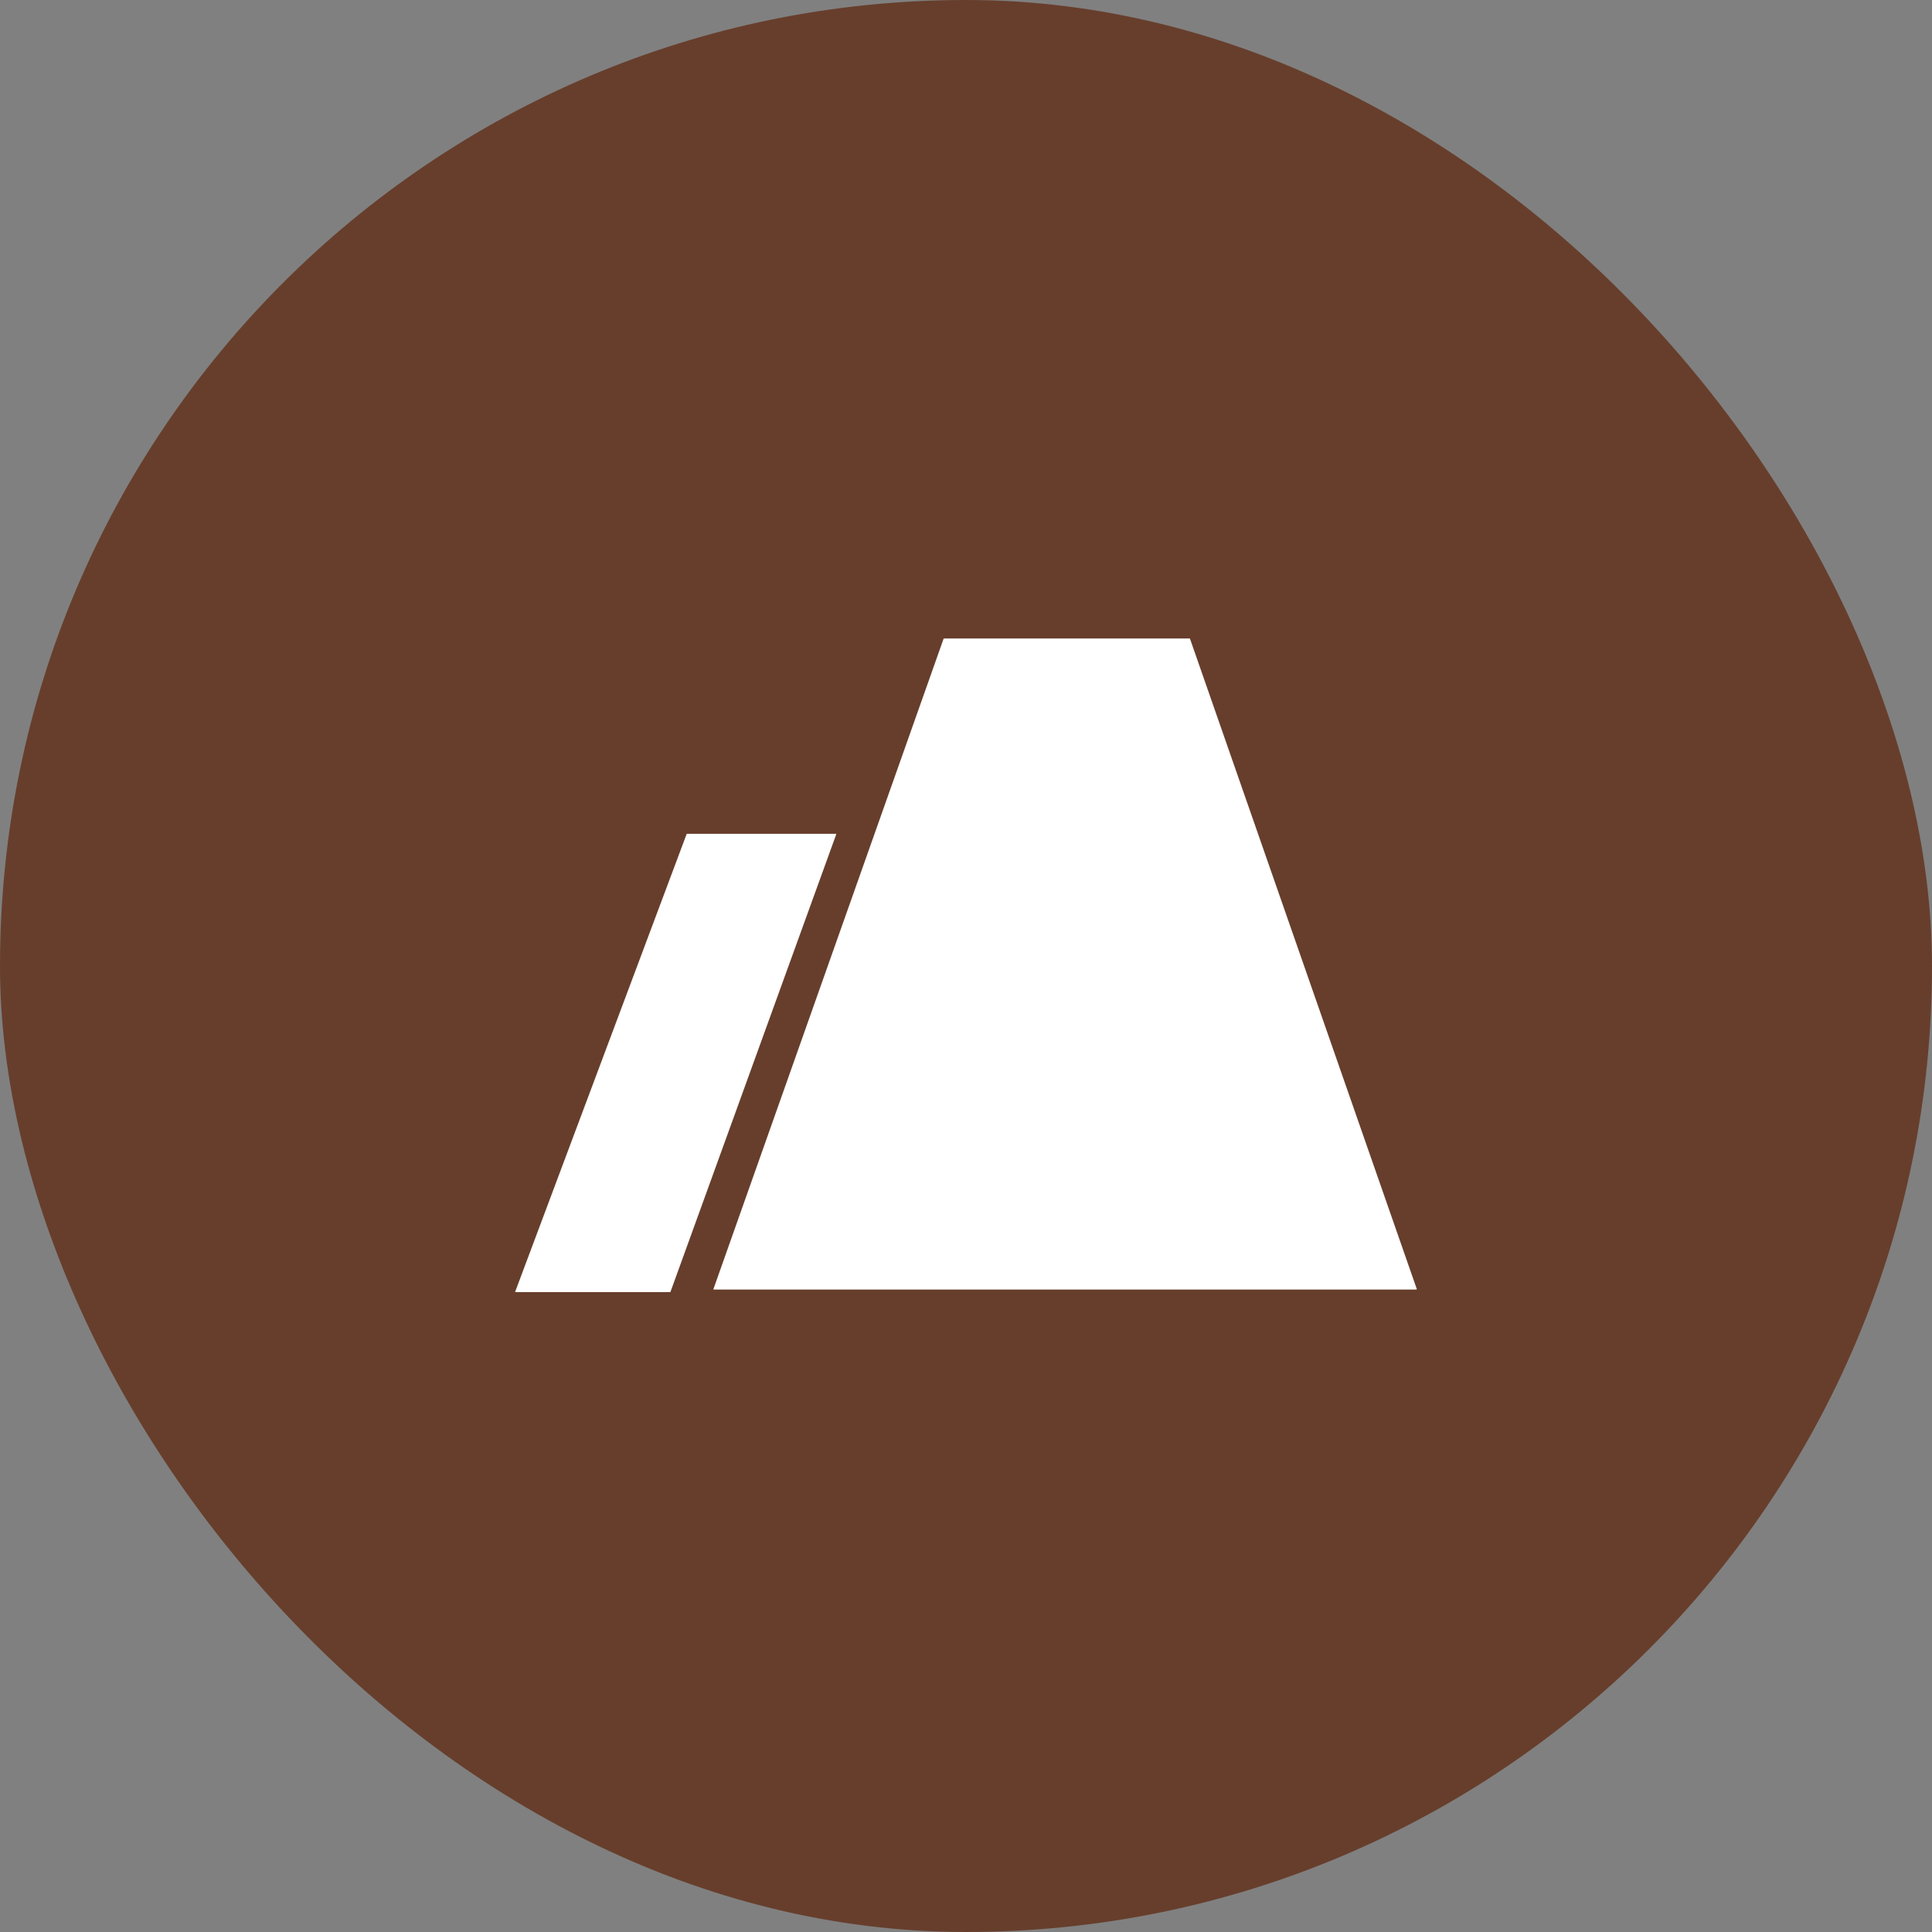 <svg width="30" height="30" viewBox="0 0 30 30" fill="none" xmlns="http://www.w3.org/2000/svg">
<rect x="0" y="0" width="30" height="30" fill="#808080" stroke="none"/>
<rect width="30" height="30" rx="15" fill="#673E2C"/>
<g clip-path="url(#clip0_135_7839)">
<path fill-rule="evenodd" clip-rule="evenodd" d="M11.083 20.024C11.08 20.024 11.077 20.021 11.078 20.017L14.652 9.918C14.653 9.916 14.655 9.914 14.658 9.914H18.473C18.476 9.914 18.478 9.916 18.478 9.918L22 20.017C22.001 20.021 21.998 20.024 21.994 20.024H11.191H11.083ZM8.005 20.064C8.002 20.064 7.999 20.06 8 20.057L10.662 12.951C10.663 12.949 10.665 12.947 10.667 12.947H12.98C12.984 12.947 12.986 12.951 12.985 12.955L10.411 20.06C10.41 20.063 10.408 20.064 10.406 20.064H8.005Z" fill="white"/>
</g>
<defs>
<clipPath id="clip0_135_7839">
<rect width="14" height="14" fill="white" transform="translate(8 8)"/>
</clipPath>
</defs>
</svg>
